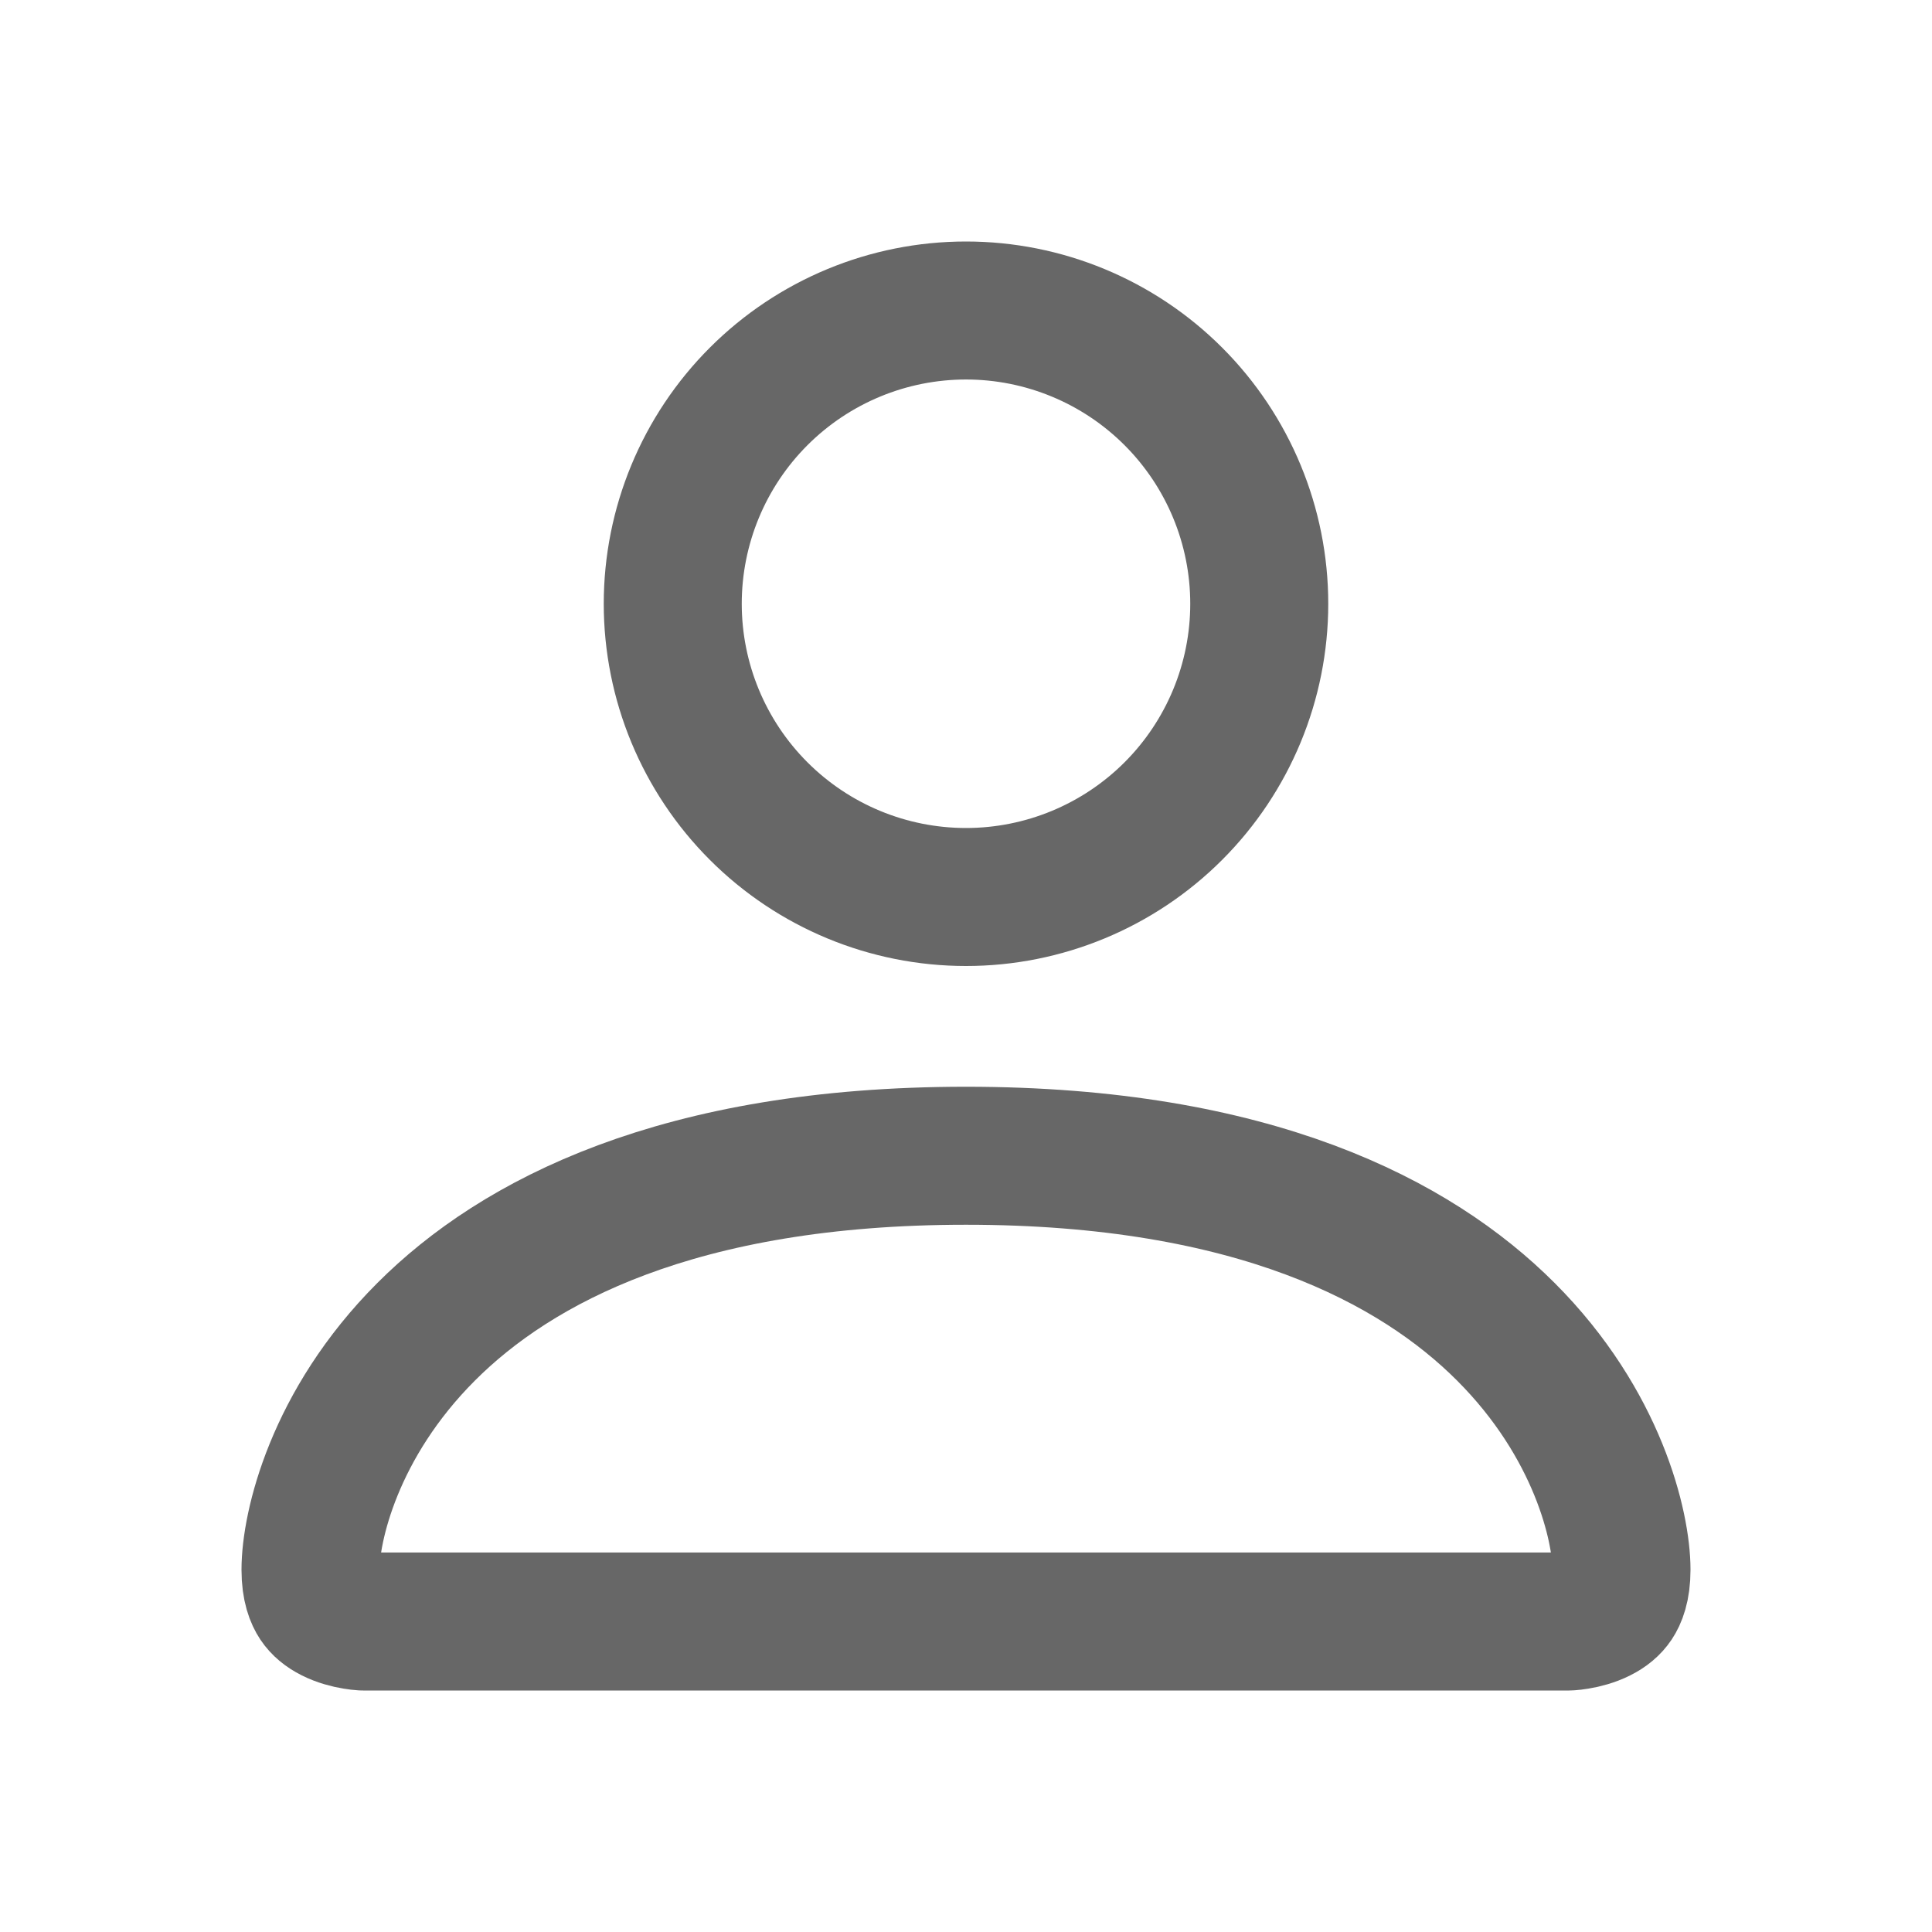 <svg width="28" height="28" viewBox="0 0 28 28" fill="none"
 
    xmlns="http://www.w3.org/2000/svg">
  <path d="M5.261 23.5C5.258 23.5 5.253 23.5 5.246 23.499C5.225 23.498 5.188 23.494 5.141 23.486C5.042 23.47 4.926 23.439 4.822 23.387C4.722 23.337 4.652 23.277 4.605 23.207C4.563 23.143 4.5 23.012 4.5 22.75C4.5 22.132 4.838 20.639 6.176 19.301C7.484 17.992 9.836 16.75 14 16.75C18.164 16.75 20.516 17.992 21.824 19.301C23.162 20.639 23.5 22.132 23.5 22.75C23.5 23.012 23.437 23.143 23.395 23.207C23.348 23.277 23.278 23.337 23.178 23.387C23.074 23.439 22.958 23.47 22.859 23.486C22.812 23.494 22.775 23.498 22.754 23.499C22.747 23.5 22.742 23.5 22.739 23.5H5.261ZM17.005 11.755C16.208 12.552 15.127 13 14 13C12.873 13 11.792 12.552 10.995 11.755C10.198 10.958 9.75 9.877 9.75 8.75C9.75 7.623 10.198 6.542 10.995 5.745C11.792 4.948 12.873 4.5 14 4.5C15.127 4.5 16.208 4.948 17.005 5.745C17.802 6.542 18.25 7.623 18.25 8.75C18.25 9.877 17.802 10.958 17.005 11.755Z" stroke="#676767" stroke-width="2"/>
</svg>
